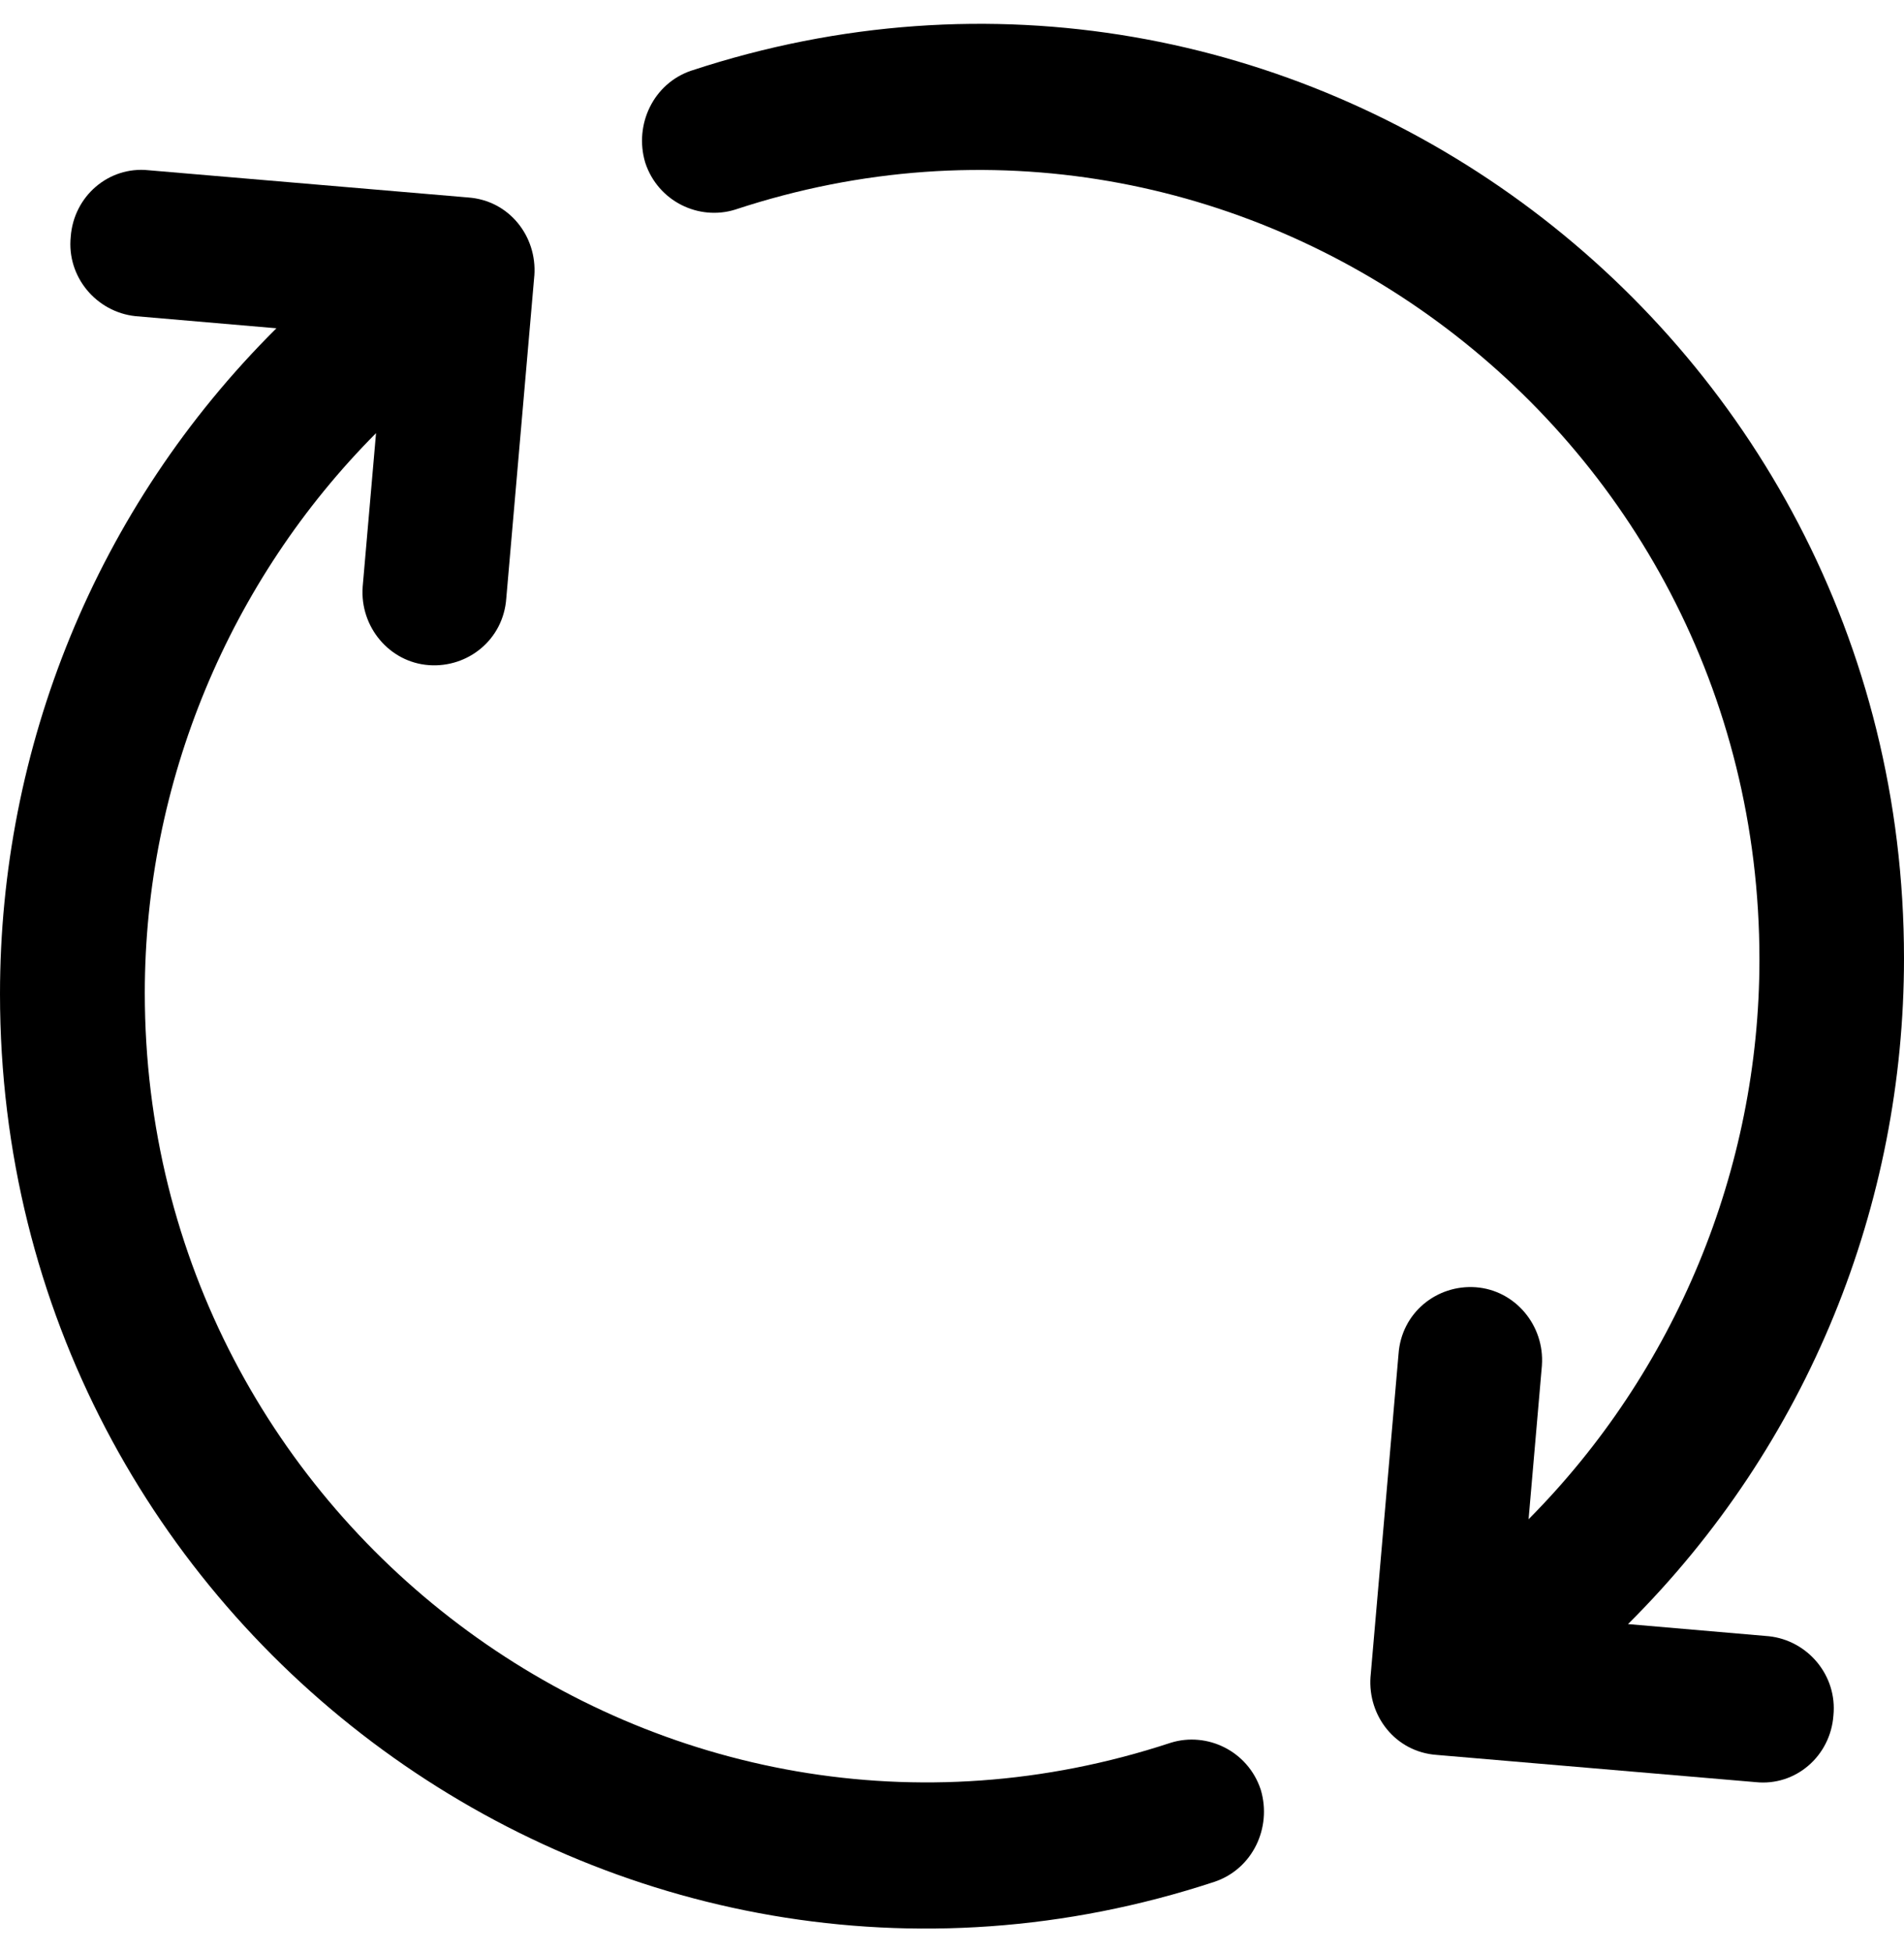<svg width="40" height="41" viewBox="0 0 40 41" fill="none" xmlns="http://www.w3.org/2000/svg">
    <path fill-rule="evenodd" clip-rule="evenodd" d="M40 20.126C40 6.781 27.074 -2.651 14.529 1.482L14.527 1.482C13.724 1.752 13.321 2.617 13.553 3.407L13.557 3.42C13.823 4.226 14.677 4.64 15.444 4.402L15.45 4.4C26.069 0.897 36.963 8.913 36.963 20.148C36.963 24.57 35.188 28.81 32.113 31.904L32.393 28.677L32.393 28.671C32.452 27.841 31.837 27.093 31.002 27.032C30.189 26.974 29.442 27.563 29.381 28.434L28.793 35.208L28.792 35.215C28.734 36.038 29.319 36.791 30.181 36.853L36.886 37.425C37.72 37.512 38.454 36.881 38.517 36.027C38.602 35.184 37.977 34.449 37.162 34.361L34.202 34.106C38.004 30.324 40 25.275 40 20.126Z" fill="black"/>
    <path fill-rule="evenodd" clip-rule="evenodd" d="M5.14984e-05 20.874C5.14984e-05 34.218 12.946 43.651 25.511 39.519L25.514 39.518C26.317 39.248 26.721 38.383 26.489 37.593L26.485 37.58C26.218 36.774 25.363 36.36 24.595 36.598L24.589 36.6C13.953 40.103 3.042 32.087 3.042 20.852C3.042 16.43 4.819 12.19 7.9 9.096L7.619 12.323L7.619 12.329C7.56 13.159 8.176 13.908 9.012 13.968C9.826 14.026 10.574 13.437 10.636 12.566L11.225 5.792L11.226 5.785C11.284 4.962 10.698 4.209 9.835 4.147L3.119 3.575C2.284 3.488 1.548 4.119 1.486 4.973C1.4 5.816 2.026 6.551 2.843 6.639L5.807 6.894C1.999 10.676 5.14984e-05 15.725 5.14984e-05 20.874Z" fill="black"/>
</svg>
